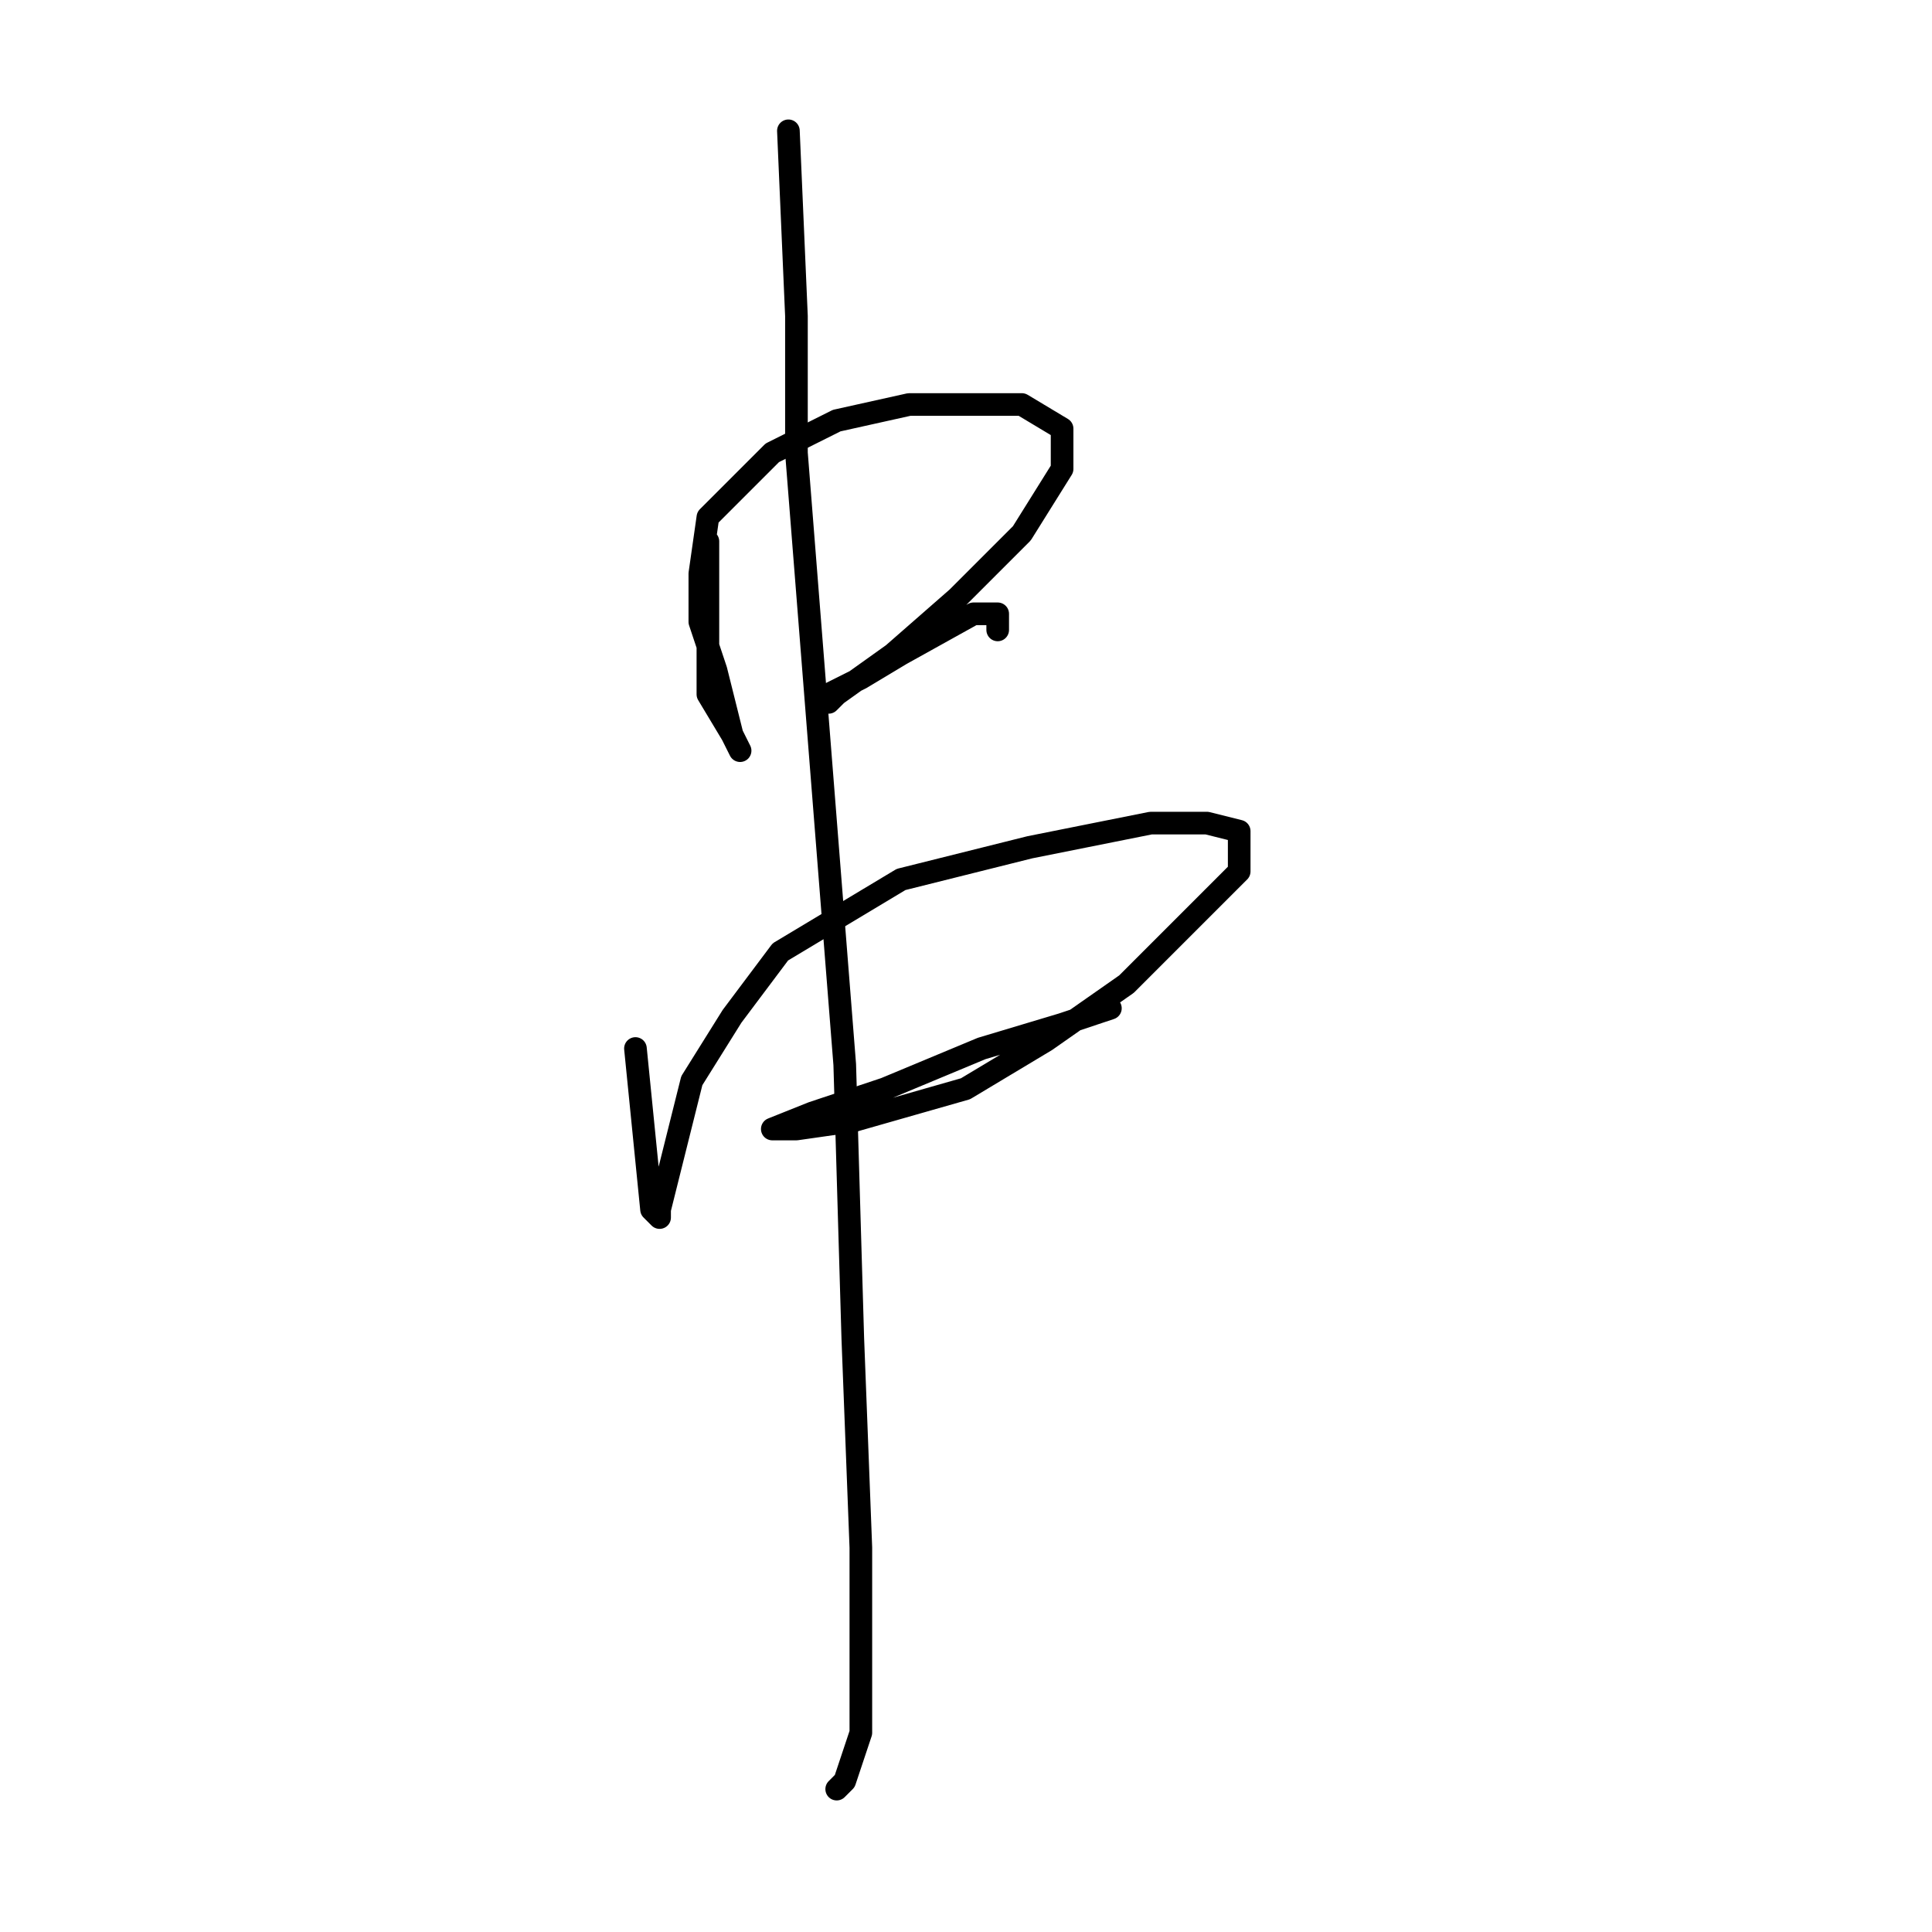 <?xml version="1.0" standalone="no"?>
    <svg width="256" height="256" xmlns="http://www.w3.org/2000/svg" version="1.1">
    <polyline stroke="black" stroke-width="3" stroke-linecap="round" fill="transparent" stroke-linejoin="round" points="93.8 71.733 93.8 92 97 97.333 98.067 99.467 97 97.333 94.867 88.8 92.733 82.4 92.733 76 93.8 68.533 102.333 60 110.867 55.733 120.467 53.6 135.4 53.6 140.733 56.8 140.733 62.133 135.4 70.667 126.867 79.2 118.333 86.667 110.867 92 109.8 93.067 109.8 92 114.067 89.867 119.4 86.667 129 81.333 132.2 81.333 132.2 83.467 132.2 83.467 " />
        <polyline stroke="black" stroke-width="3" stroke-linecap="round" fill="transparent" stroke-linejoin="round" points="84.2 138.933 86.333 160.267 87.4 161.333 87.4 160.267 89.533 151.733 91.667 143.2 97 134.667 103.4 126.133 119.4 116.533 136.467 112.267 152.467 109.067 159.933 109.067 164.2 110.133 164.2 115.467 157.8 121.867 149.267 130.4 138.6 137.867 127.933 144.267 113 148.533 105.533 149.6 102.333 149.6 102.333 149.6 107.667 147.467 117.267 144.267 130.067 138.933 140.733 135.733 147.133 133.6 147.133 133.6 " />
        <polyline stroke="black" stroke-width="3" stroke-linecap="round" fill="transparent" stroke-linejoin="round" points="104.467 17.333 105.533 41.867 105.533 60 108.733 100.533 111.933 141.067 113 177.333 114.067 205.067 114.067 229.6 111.933 236 110.867 237.067 110.867 237.067 " />
        </svg>